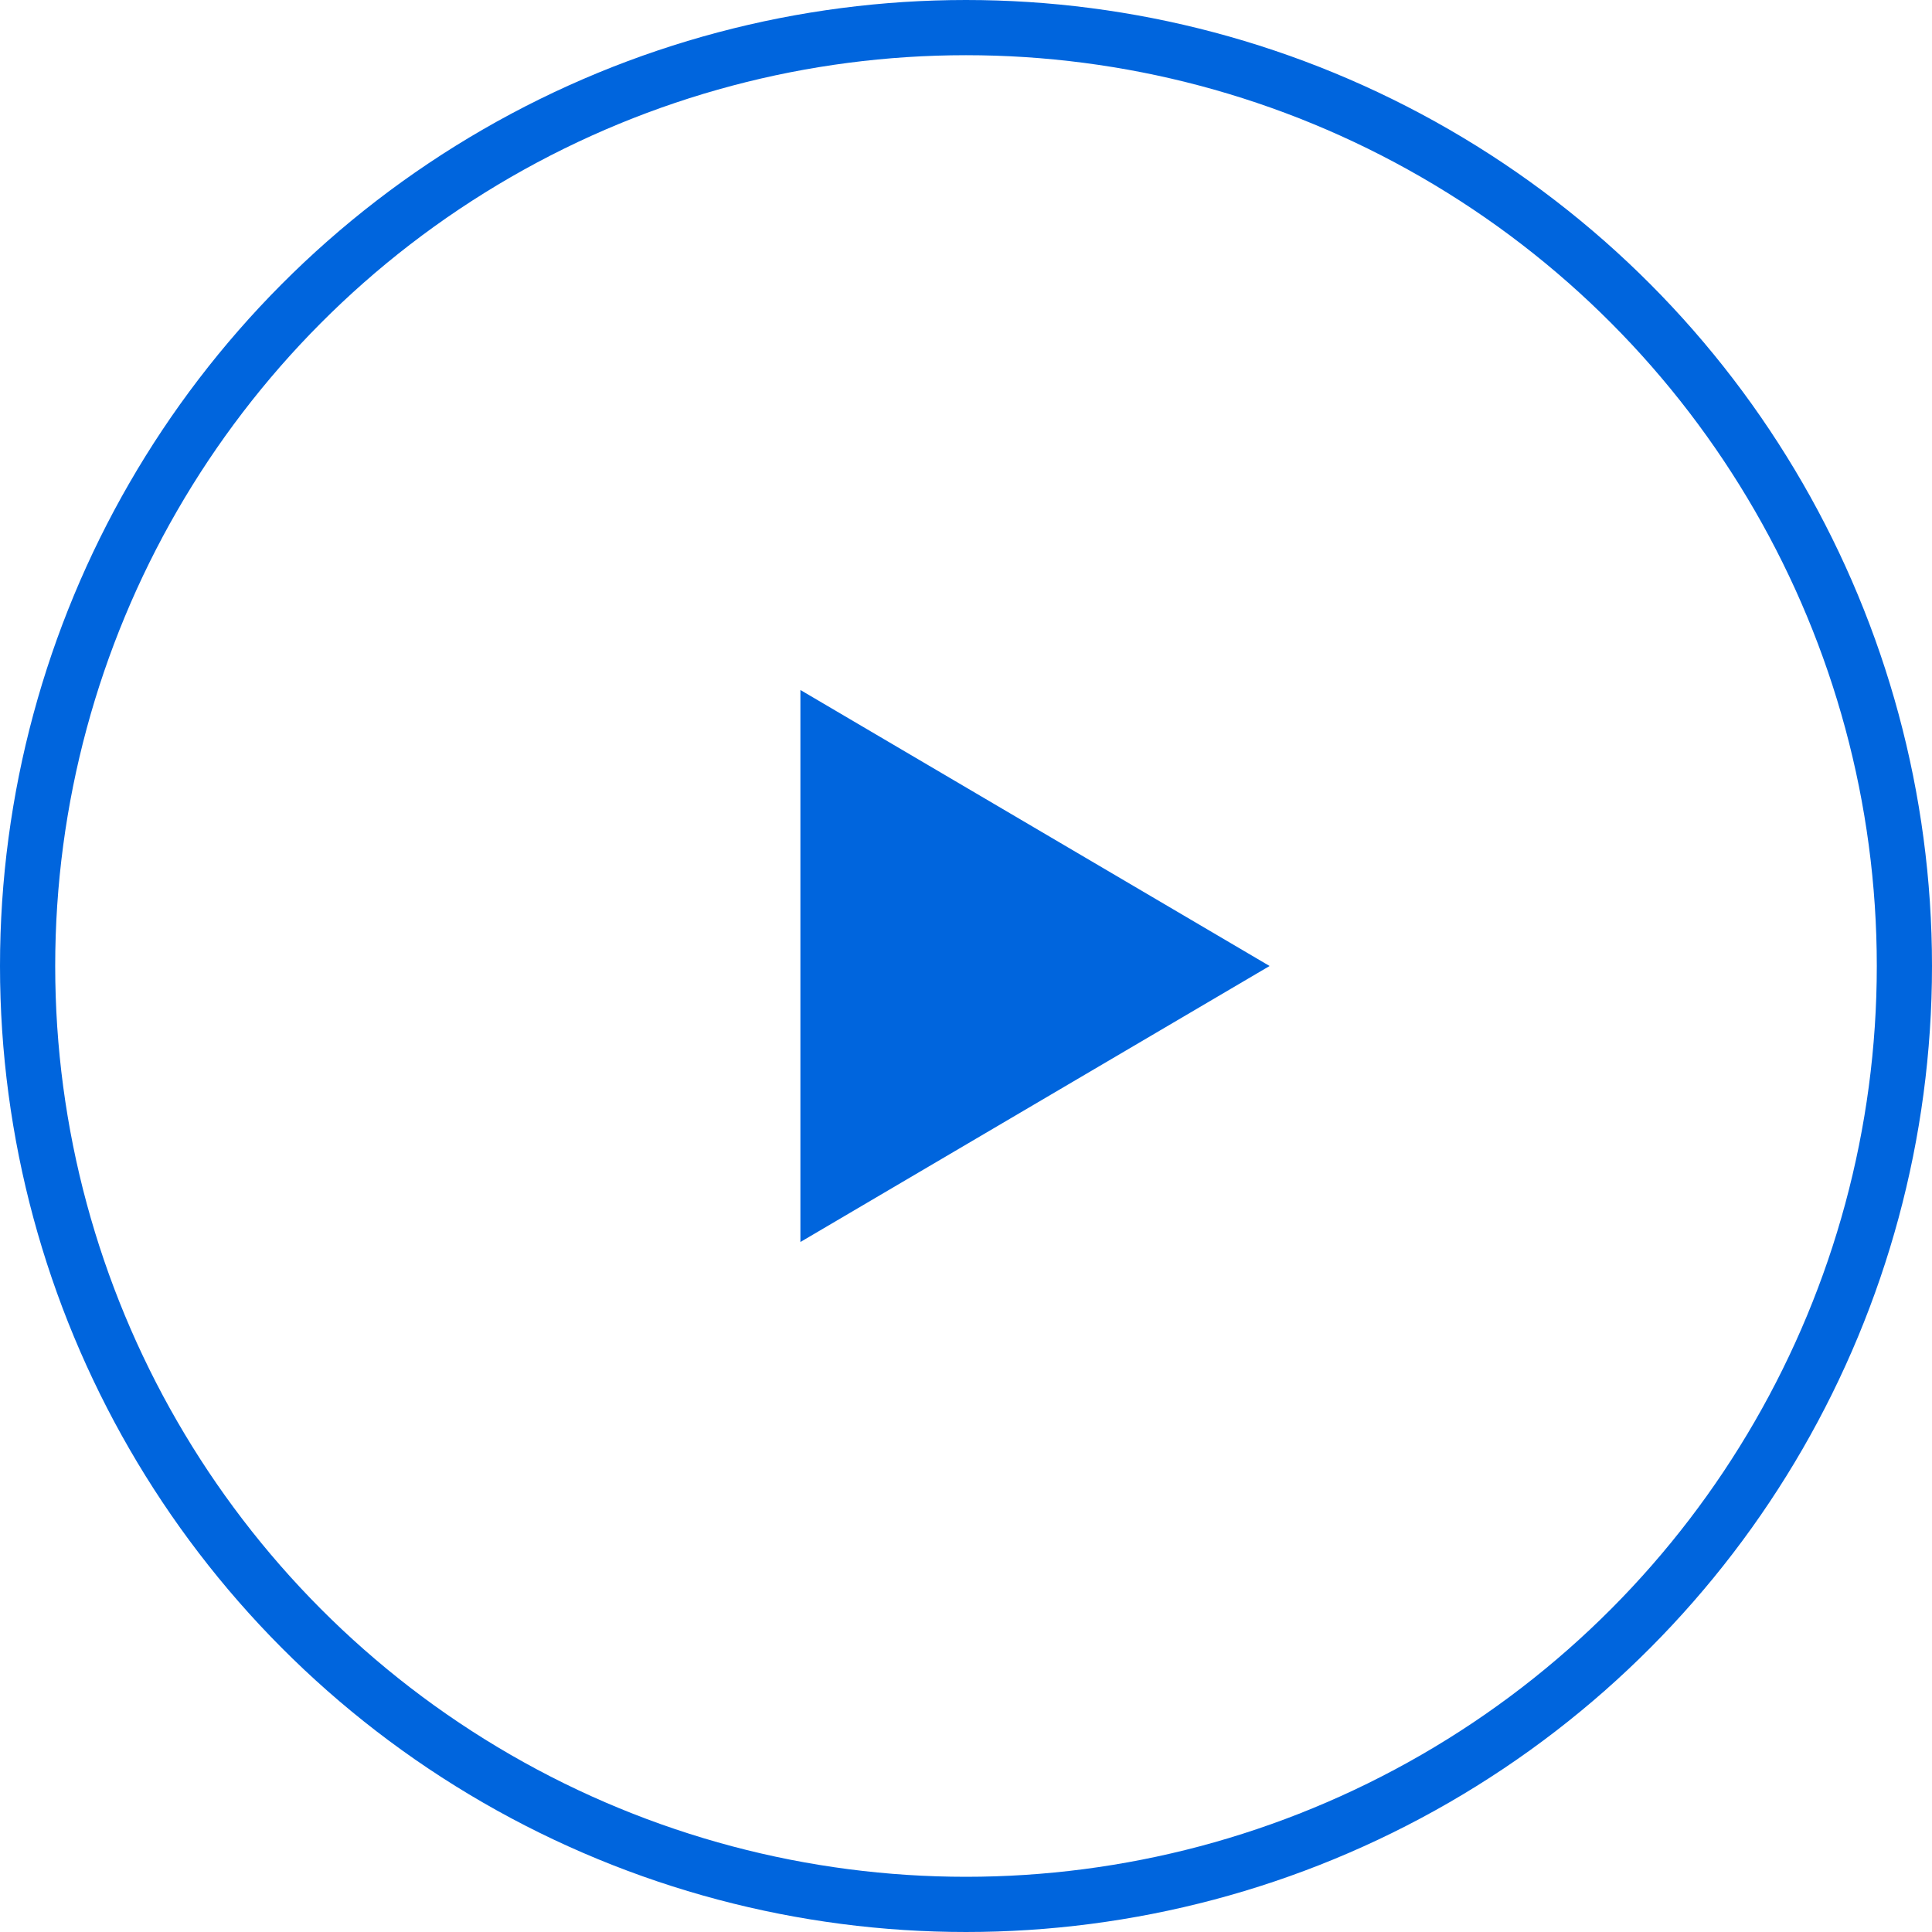 <svg width="70" height="70" viewBox="0 0 70 70" fill="none" xmlns="http://www.w3.org/2000/svg">
<circle cx="35" cy="35" r="34" stroke="#0065DD" stroke-width="2"/>
<path d="M29 25V45L46 35L29 25Z" fill="#0065DD"/>
</svg>
